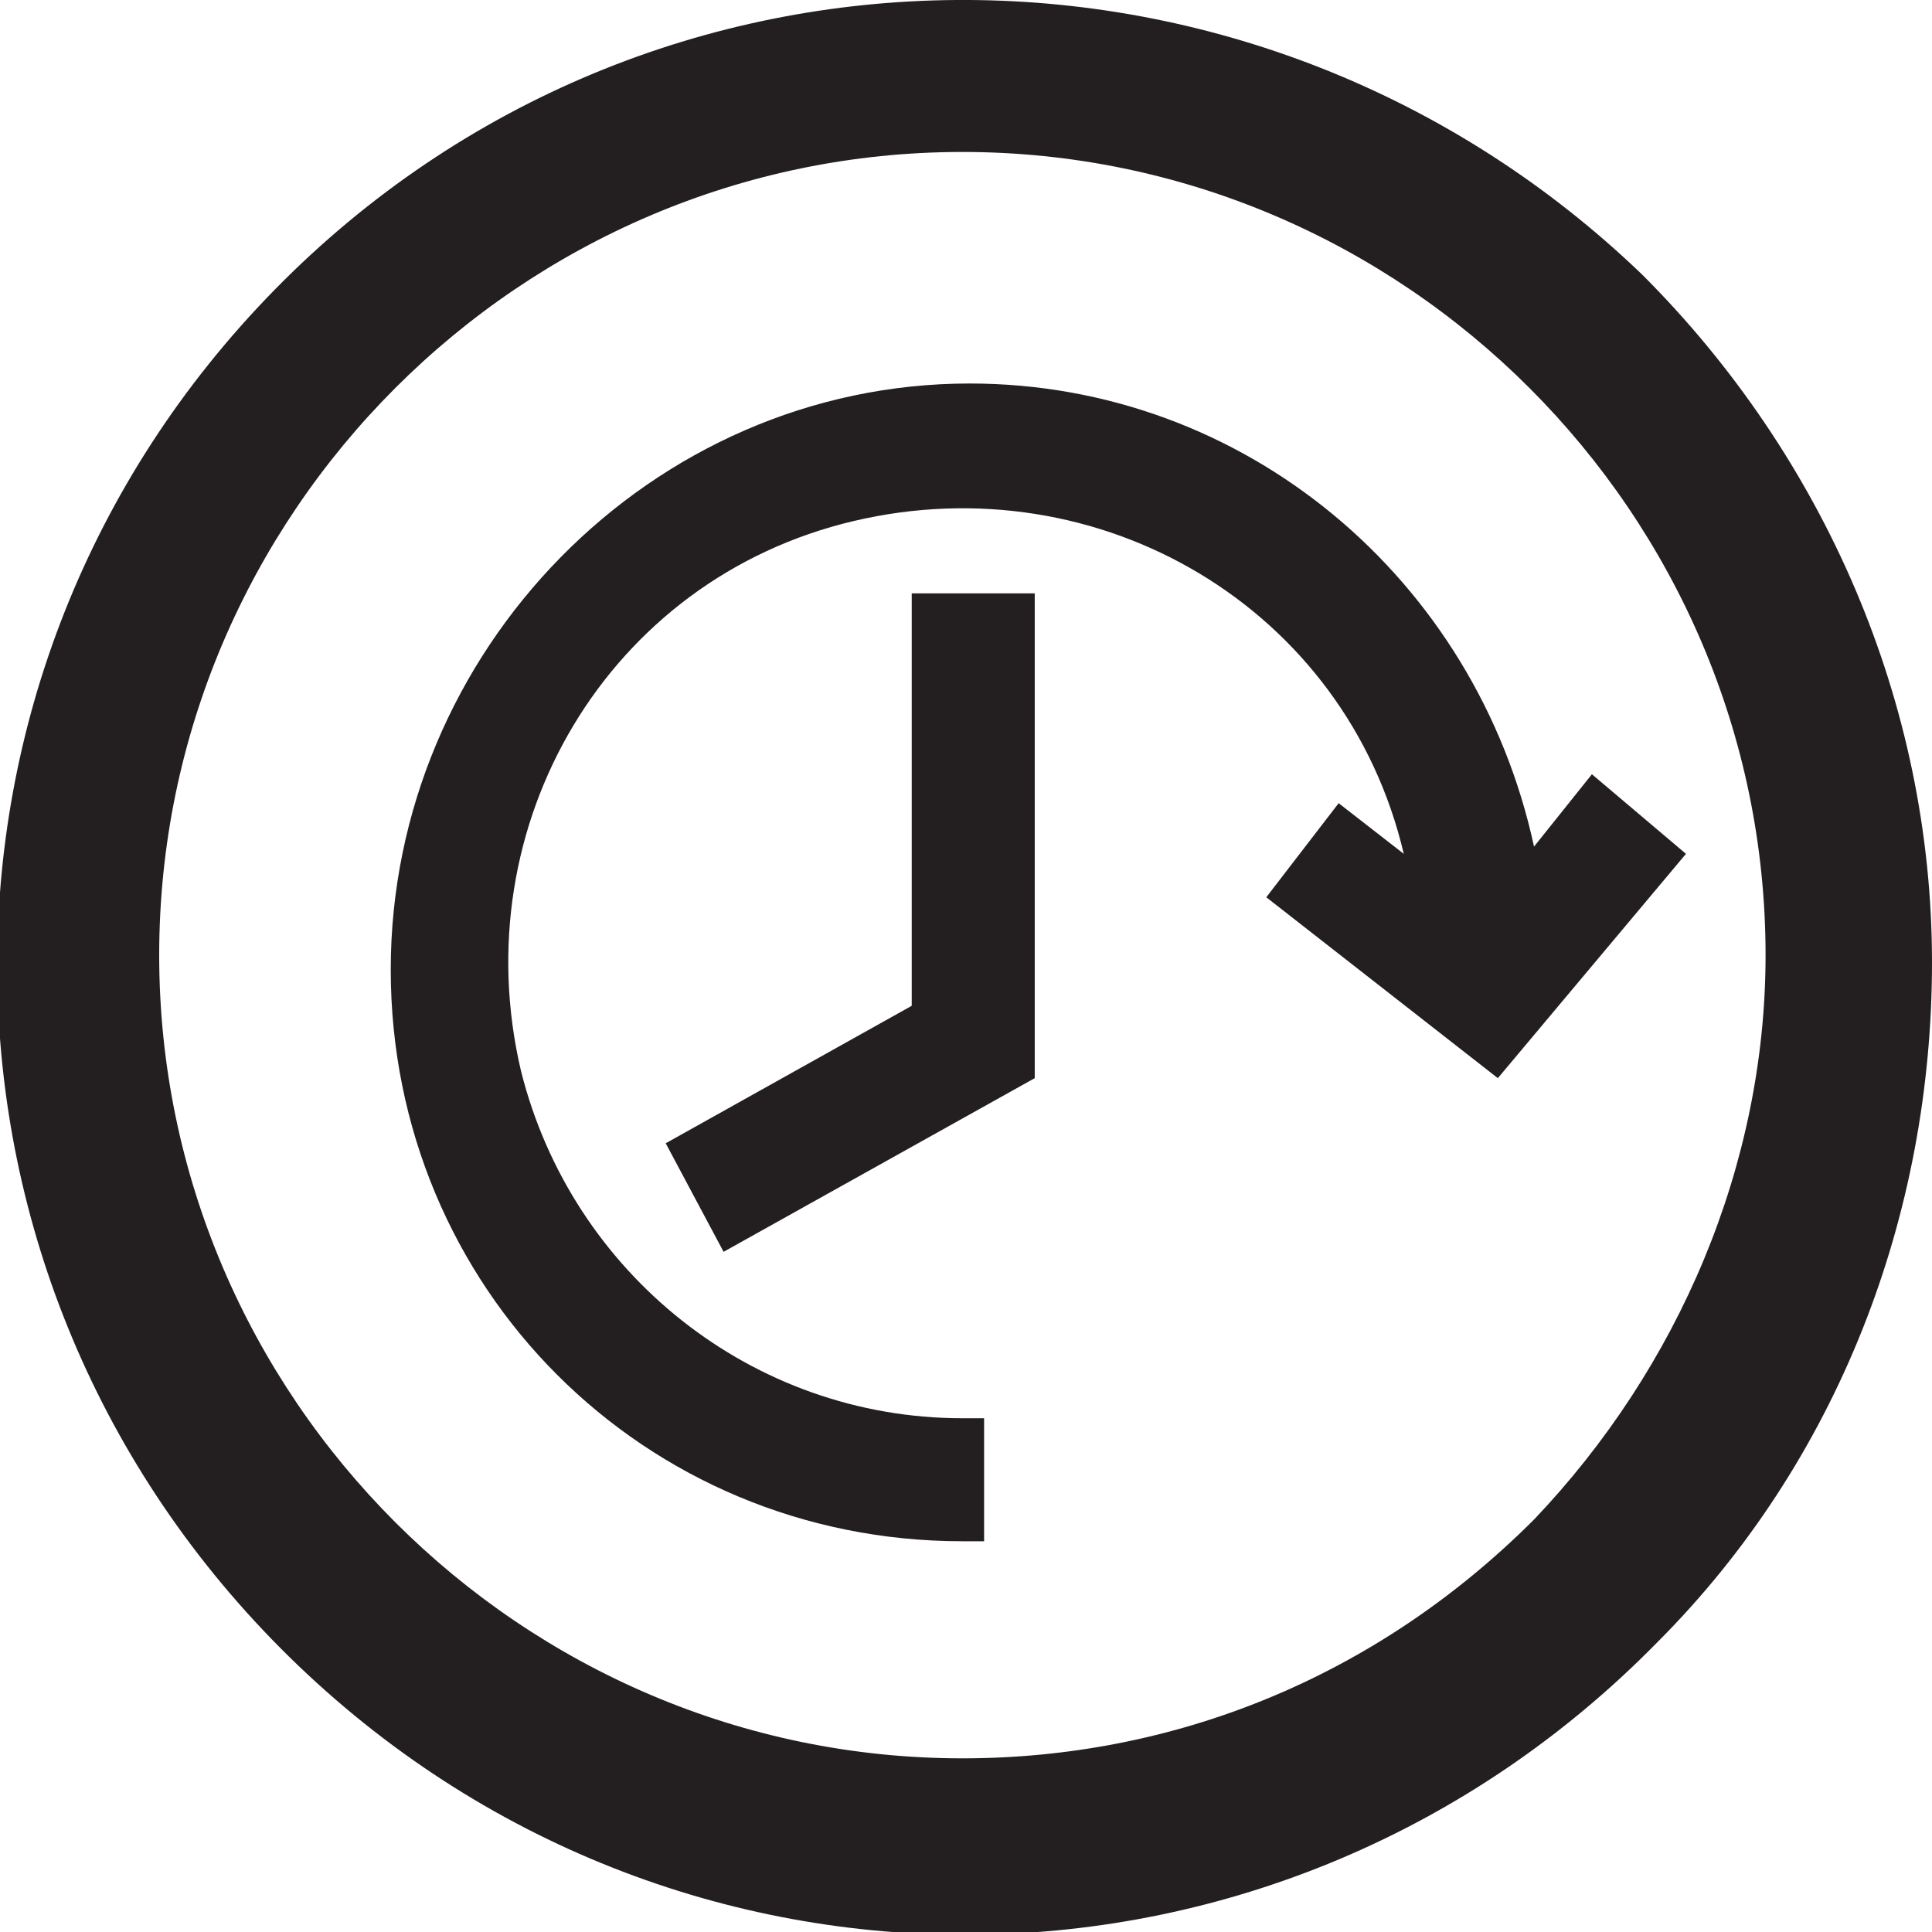 <?xml version="1.0" encoding="utf-8"?>
<!-- Generator: Adobe Illustrator 26.4.1, SVG Export Plug-In . SVG Version: 6.00 Build 0)  -->
<svg version="1.1" id="Layer_1" xmlns="http://www.w3.org/2000/svg" xmlns:xlink="http://www.w3.org/1999/xlink" x="0px" y="0px"
	 viewBox="0 0 26.7 26.7" style="enable-background:new 0 0 26.7 26.7;" xml:space="preserve">
<style type="text/css">
	.st0{fill:#231F20;}
</style>
<g id="Layer_1_00000140724492636211804150000013016989904013835916_">
	<path class="st0" d="M22.7,3.8C17.4-1.3,9-1.3,3.8,4S-1.3,17.7,4,22.9s13.7,5.1,18.9-0.2c2.5-2.5,3.8-5.9,3.8-9.4
		C26.7,9.7,25.2,6.3,22.7,3.8z M13.3,24.3c-6.1,0-11.1-5-11.1-11.1c0-6.1,5-11.1,11.1-11.1s11.1,5,11.1,11.1c0,2.9-1.2,5.7-3.2,7.8
		C19,23.2,16.2,24.3,13.3,24.3z M12.6,8.2h1.7v6.7L10,17.3l-0.8-1.5l3.4-1.9V8.2z M21.2,11.7l0.8-1l1.3,1.1l-2.6,3.1l-3.2-2.5l1-1.3
		l0.9,0.7c-0.8-3.4-4.2-5.4-7.6-4.6s-5.4,4.2-4.6,7.6c0.7,2.8,3.2,4.8,6.1,4.8h0.3v1.7h-0.3c-4.4,0-7.9-3.5-7.9-7.9S9,5.3,13.4,5.3
		C17.2,5.3,20.4,8,21.2,11.7z"/>
</g>
</svg>
